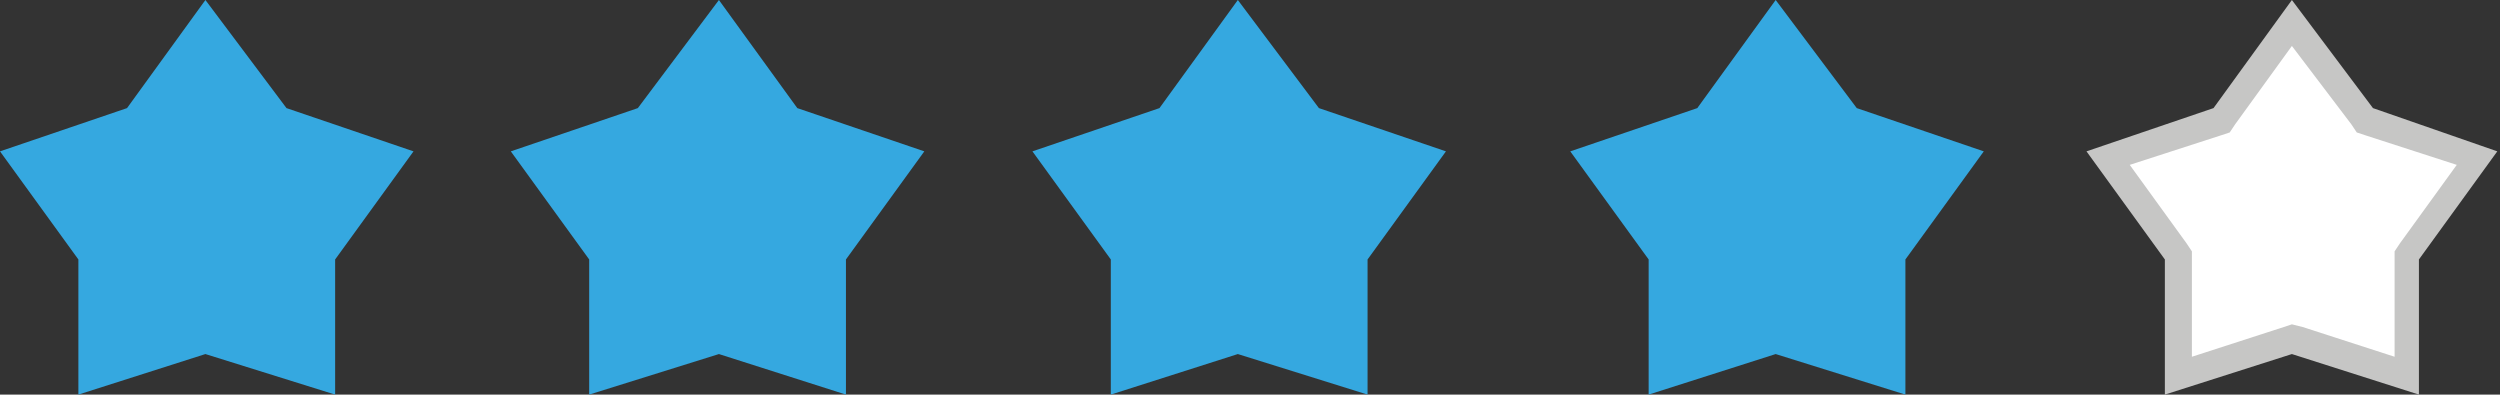 <?xml version="1.0" encoding="utf-8"?>
<!-- Generator: Adobe Illustrator 18.0.0, SVG Export Plug-In . SVG Version: 6.00 Build 0)  -->
<!DOCTYPE svg PUBLIC "-//W3C//DTD SVG 1.1//EN" "http://www.w3.org/Graphics/SVG/1.1/DTD/svg11.dtd">
<svg version="1.1" xmlns="http://www.w3.org/2000/svg" xmlns:xlink="http://www.w3.org/1999/xlink" x="0px" y="0px"
	 viewBox="0 0 92.5 14.6" enable-background="new 0 0 92.5 14.6" xml:space="preserve">
<rect x="0" y="0" width="92.5" height="14.6" fill="#333333" stroke="none"/>
<g id="grid">
</g>
<g id="_x32_4_Grid_Col_1_">
	<g>
		<polygon fill="#35A8E0" points="7.6,0 10.6,4 15.3,5.6 12.4,9.6 12.4,14.6 7.6,13.1 2.9,14.6 2.9,9.6 0,5.6 4.7,4 		"/>
		<polygon fill="#35A8E0" points="26.6,0 29.5,4 34.2,5.6 31.3,9.6 31.3,14.6 26.6,13.1 21.8,14.6 21.8,9.6 18.9,5.6 23.6,4 		"/>
		<polygon fill="#35A8E0" points="45.8,0 48.8,4 53.5,5.6 50.6,9.6 50.6,14.6 45.8,13.1 41.1,14.6 41.1,9.6 38.2,5.6 42.9,4 		"/>
		<polygon fill="#35A8E0" points="65.7,0 68.7,4 73.4,5.6 70.5,9.6 70.5,14.6 65.7,13.1 61,14.6 61,9.6 58.1,5.6 62.8,4 		"/>
		<g>
			<polygon fill="#FFFFFF" points="84.8,12.5 80.6,13.9 80.6,9.4 78,5.8 82.2,4.4 84.8,0.8 87.5,4.4 91.7,5.8 89.1,9.4 89.1,13.9 
							"/>
			<path fill="#C6C6C5" d="M84.8,1.7L87,4.6l0.2,0.3l0.3,0.1l3.4,1.1L88.8,9l-0.2,0.3l0,0.3l0,3.6l-3.4-1.1L84.8,12l-0.3,0.1
				l-3.4,1.1l0-3.6l0-0.3L80.9,9l-2.1-2.9l3.4-1.1l0.3-0.1l0.2-0.3L84.8,1.7 M84.8,0l-2.9,4l-4.7,1.6l2.9,4l0,5l4.7-1.5l4.7,1.5l0-5
				l2.9-4L87.8,4L84.8,0L84.8,0z"/>
		</g>
	</g>
</g>
</svg>

